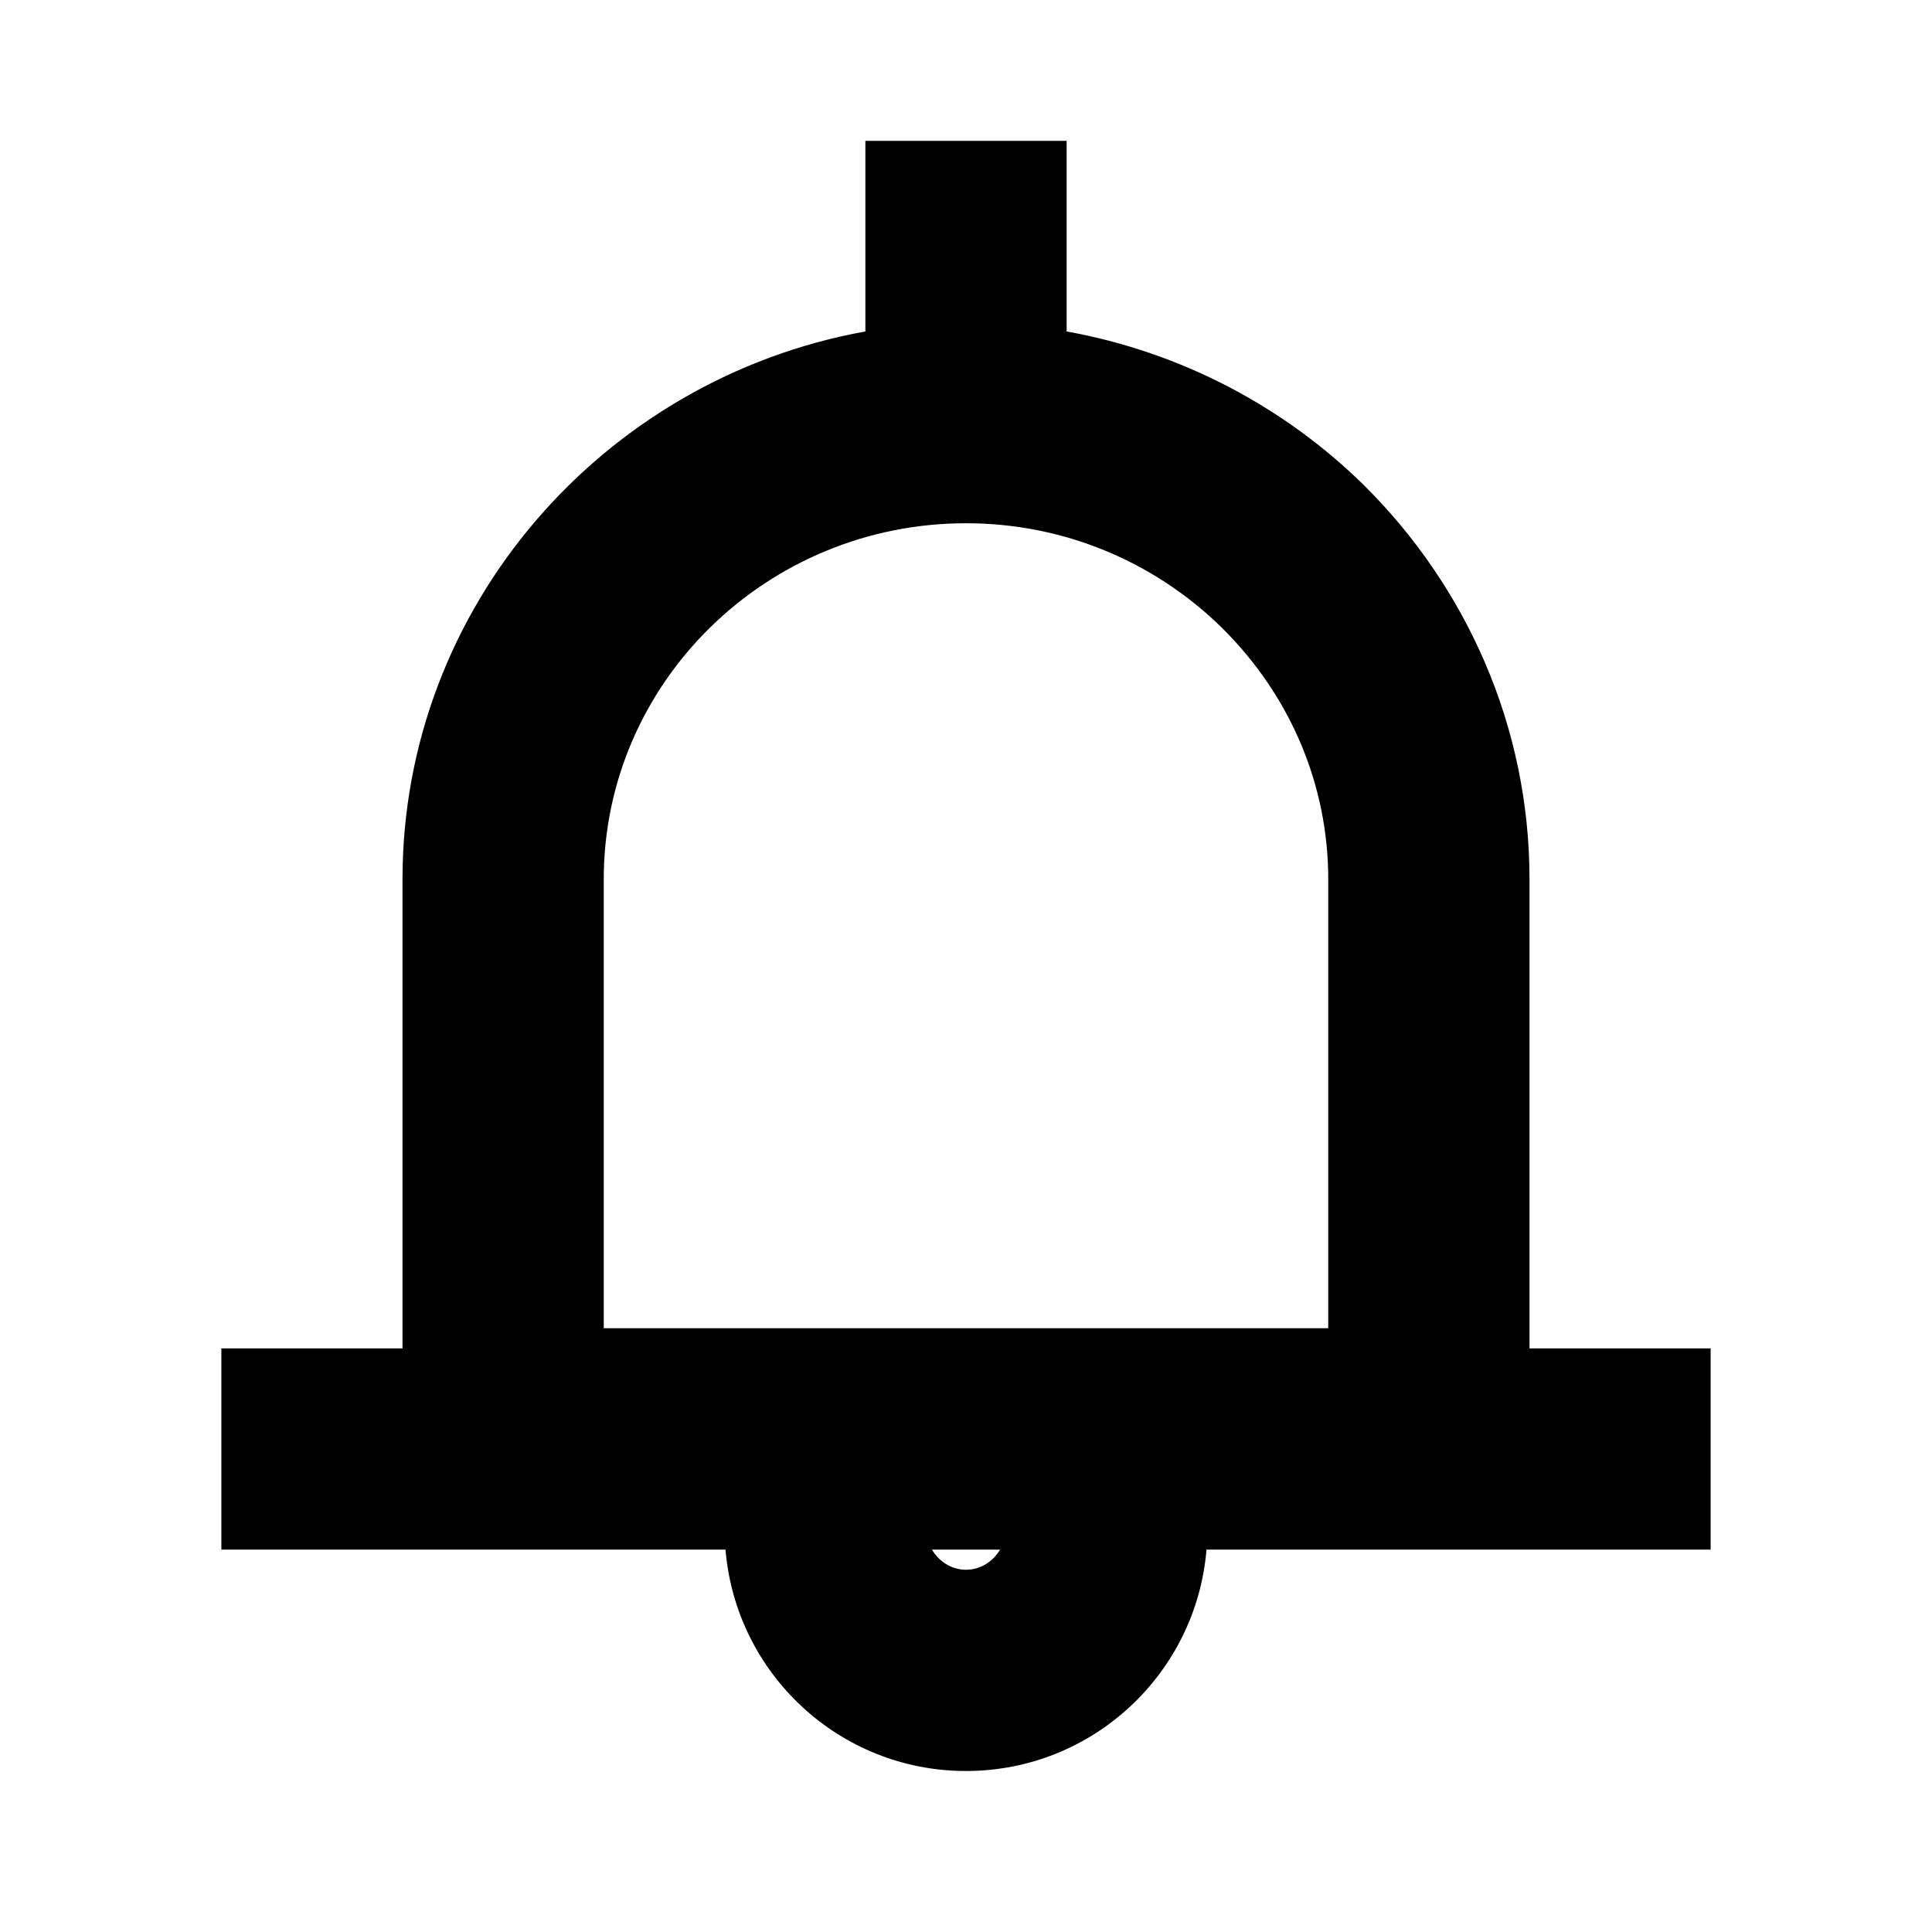 <?xml version="1.0" encoding="utf-8"?><svg xmlns="http://www.w3.org/2000/svg"  height="48" viewBox="0 0 48 48" width="48"><path d="M0 0h48v48H0z" fill="none"/>
<g id="Shopicon">
	<path d="M21.5,3.5v4.735C14.984,9.411,10,15.075,10,21.846V33.5H5.5v5h12.525C18.28,41.579,20.855,44,24,44s5.72-2.421,5.975-5.5
		H42.5v-5H38V21.846c0-3.808-1.575-7.269-4.107-9.785c-1.979-1.948-4.542-3.312-7.393-3.826V3.5H21.5z M33,33H15V21.846
		C15,16.968,19.037,13,24,13c2.399,0,4.666,0.932,6.369,2.608C32.066,17.294,33,19.509,33,21.846V33z M24,39
		c-0.365,0-0.672-0.207-0.846-0.5h1.693C24.672,38.793,24.365,39,24,39z"/>
</g>
</svg>
